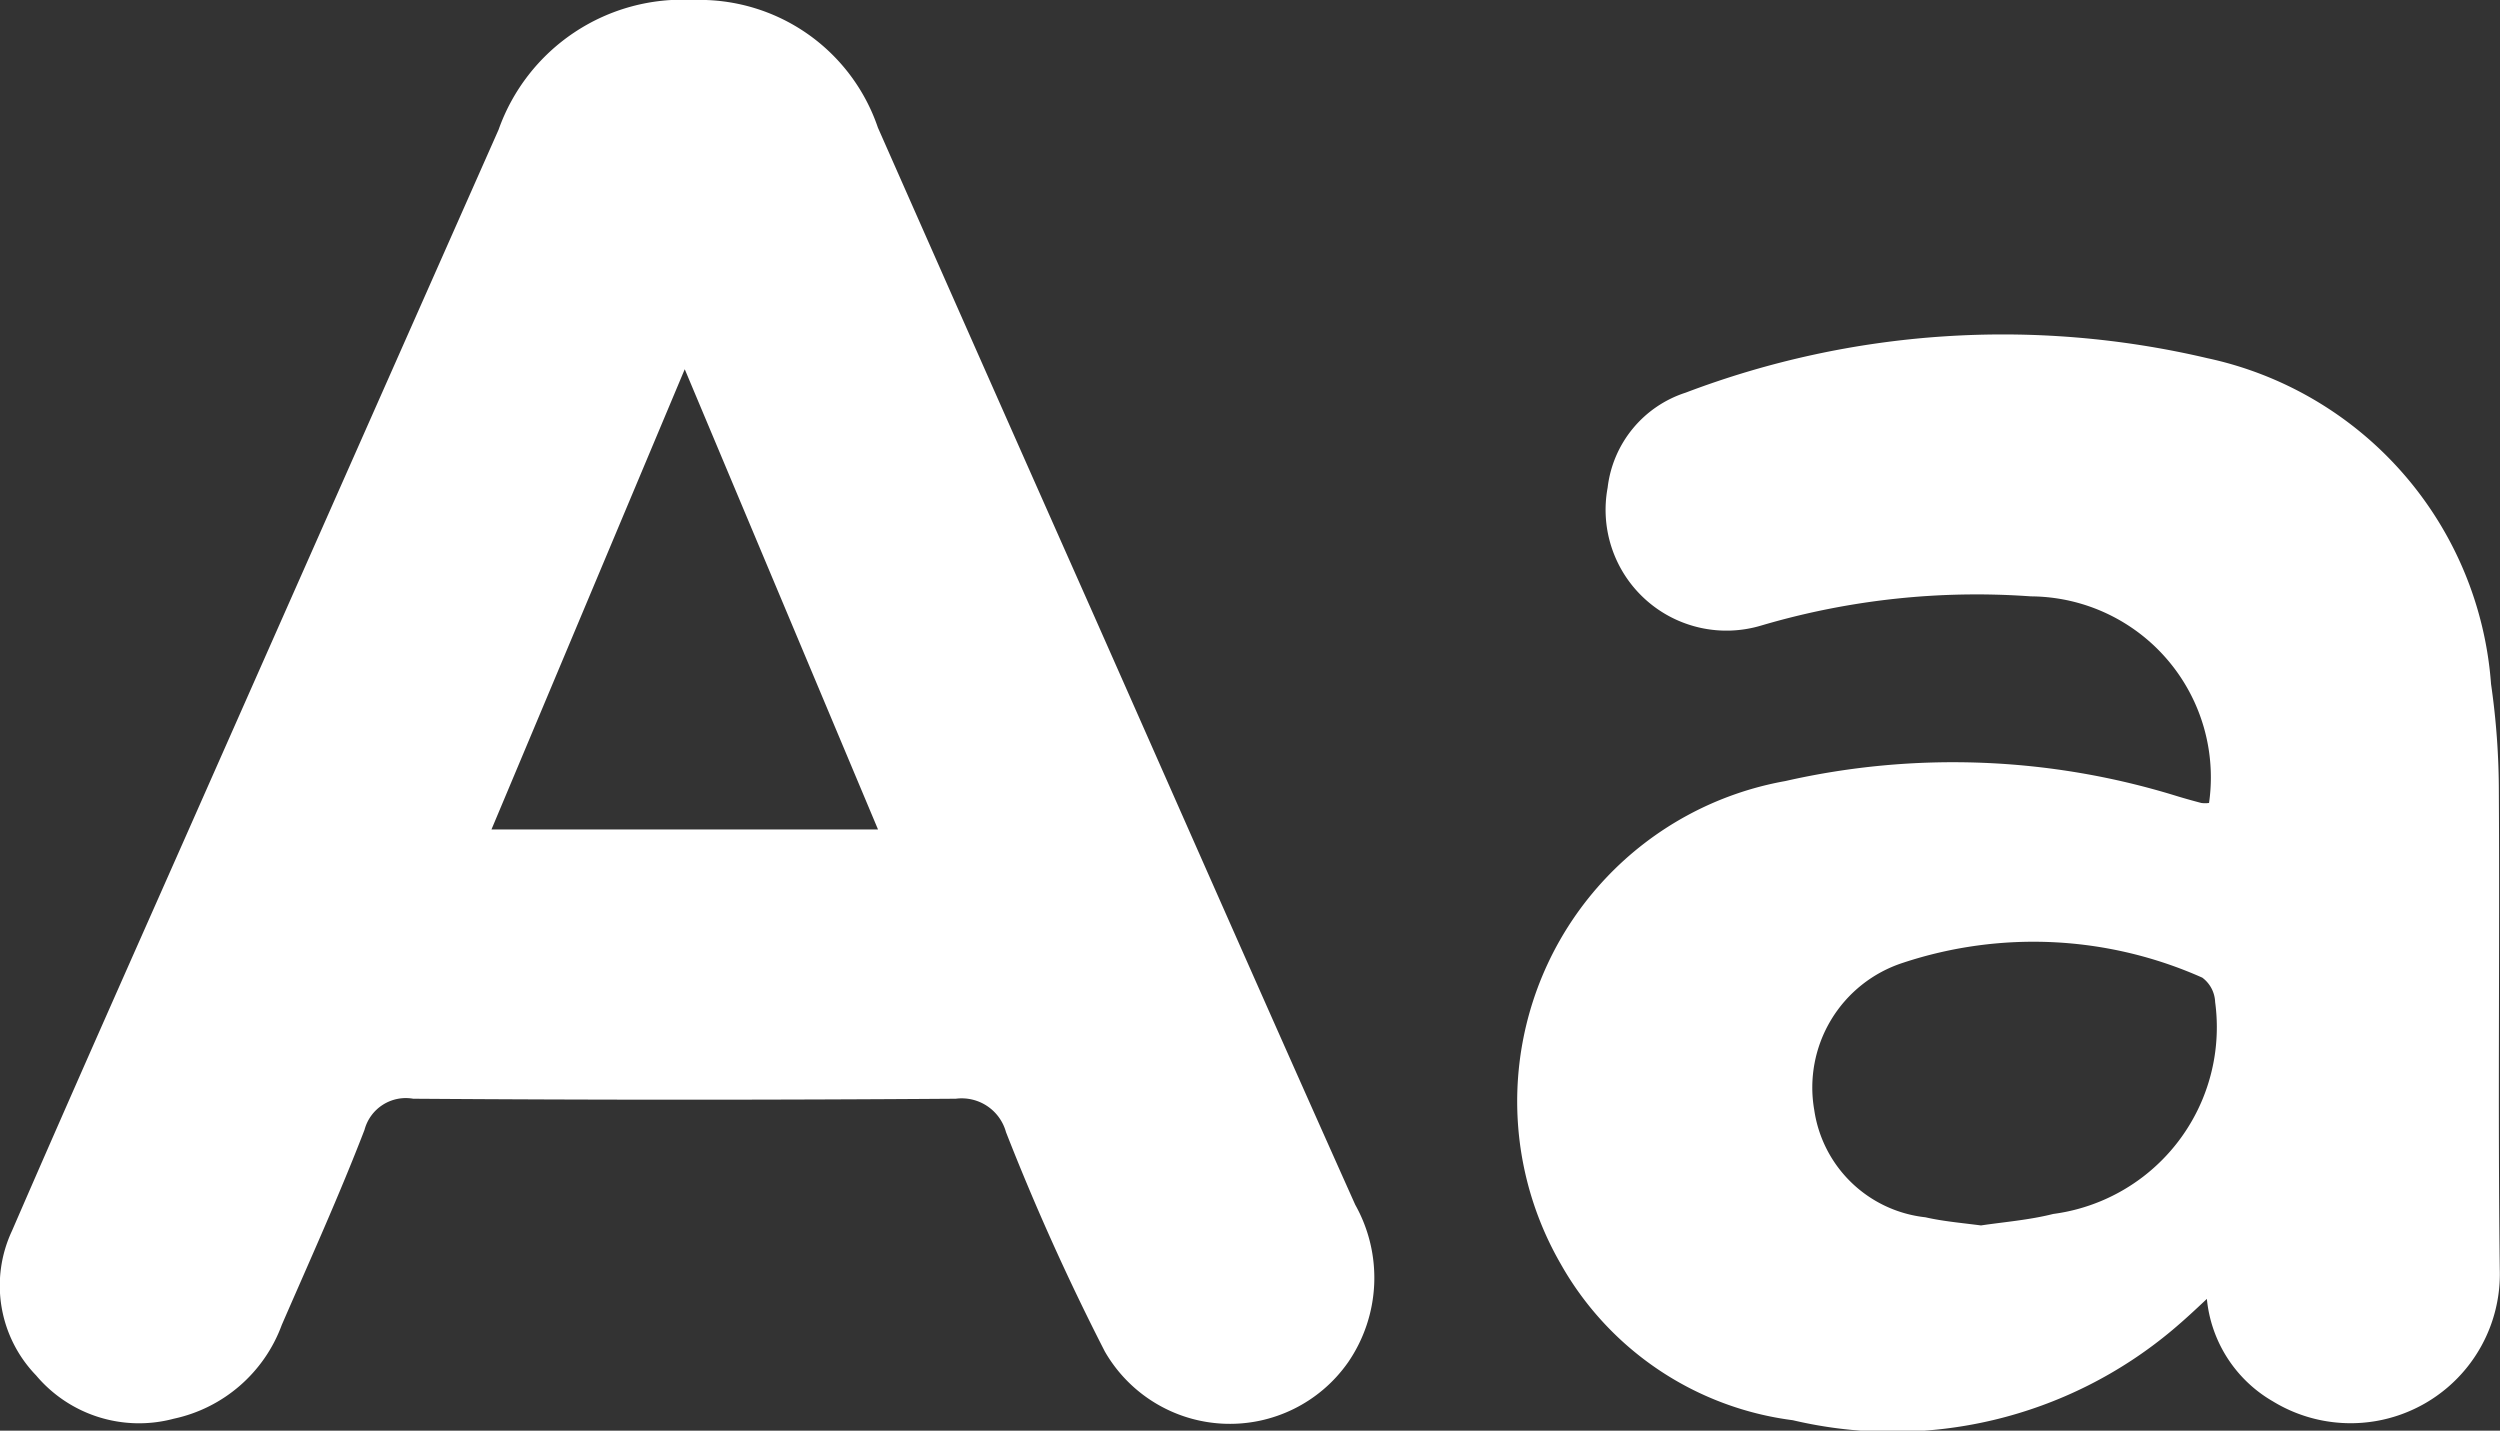 <svg xmlns="http://www.w3.org/2000/svg" width="21.782" height="12.465" viewBox="0 0 21.782 12.465">
  <rect x="0" y="0" width="21.782" height="12.465" fill="#333333" stroke="none"/>
  <g id="Group_341" data-name="Group 341" transform="translate(-4347.988 -951.505)">
    <path id="Path_606" data-name="Path 606" d="M4354.032,951.505a1.64,1.64,0,0,1,1.605,1.112q.933,2.113,1.871,4.225c.762,1.72,1.519,3.443,2.288,5.16a1.3,1.3,0,0,1-.062,1.372,1.257,1.257,0,0,1-2.12-.094,20.926,20.926,0,0,1-.861-1.911.4.4,0,0,0-.437-.291q-2.364.017-4.728,0a.372.372,0,0,0-.424.271c-.221.574-.476,1.136-.721,1.7a1.291,1.291,0,0,1-.941.817,1.172,1.172,0,0,1-1.2-.378,1.125,1.125,0,0,1-.21-1.258c.49-1.13.991-2.256,1.49-3.383q1.374-3.106,2.75-6.212A1.7,1.7,0,0,1,4354.032,951.505Zm1.606,7.227-1.684-4.01-1.684,4.01Z" fill="#fff"/>
    <path id="Path_607" data-name="Path 607" d="M4494.164,986.478a1.577,1.577,0,0,0-1.552-1.8,6.622,6.622,0,0,0-2.346.253,1.053,1.053,0,0,1-1.342-1.2.991.991,0,0,1,.68-.828,7.782,7.782,0,0,1,4.546-.3,3.139,3.139,0,0,1,2.471,2.839,6.6,6.6,0,0,1,.068.946c.008,1.384-.009,2.768.008,4.152a1.3,1.3,0,0,1-1.978,1.151,1.16,1.16,0,0,1-.574-.892c-.106.1-.2.187-.3.271a3.791,3.791,0,0,1-3.308.786,2.718,2.718,0,0,1-2.022-1.362,2.835,2.835,0,0,1,1.958-4.207,6.591,6.591,0,0,1,3.407.13c.072.022.144.042.216.061A.241.241,0,0,0,4494.164,986.478Zm-1.987,3.681c.2-.03.419-.047.629-.1a1.641,1.641,0,0,0,1.411-1.847.277.277,0,0,0-.112-.212,3.615,3.615,0,0,0-2.609-.129,1.142,1.142,0,0,0-.772,1.281,1.1,1.1,0,0,0,.969.936C4491.846,990.123,4492,990.136,4492.177,990.159Z" transform="translate(-126.929 -27.977)" fill="#fff"/>
  </g>
</svg>
